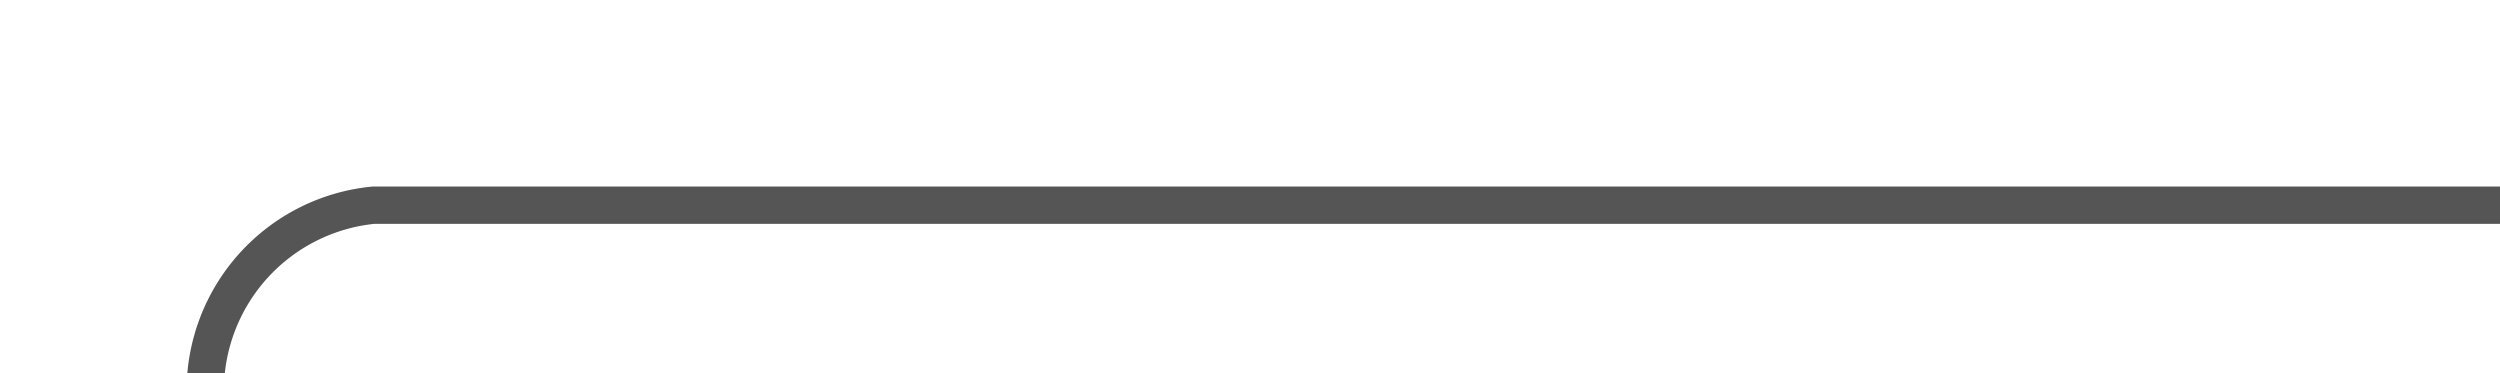 ﻿<?xml version="1.0" encoding="utf-8"?>
<svg version="1.1" xmlns:xlink="http://www.w3.org/1999/xlink" width="67px" height="10px" preserveAspectRatio="xMinYMid meet" viewBox="2497 585  67 8" xmlns="http://www.w3.org/2000/svg">
  <path d="M 2564 589.5  L 2507 589.5  A 5 5 0 0 0 2502.5 594.5 L 2502.5 3524  A 5 5 0 0 0 2507.5 3529.5 L 2632 3529.5  " stroke-width="1" stroke="#555555" fill="none" />
  <path d="M 2631 3535.8  L 2637 3529.5  L 2631 3523.2  L 2631 3535.8  Z " fill-rule="nonzero" fill="#555555" stroke="none" />
</svg>